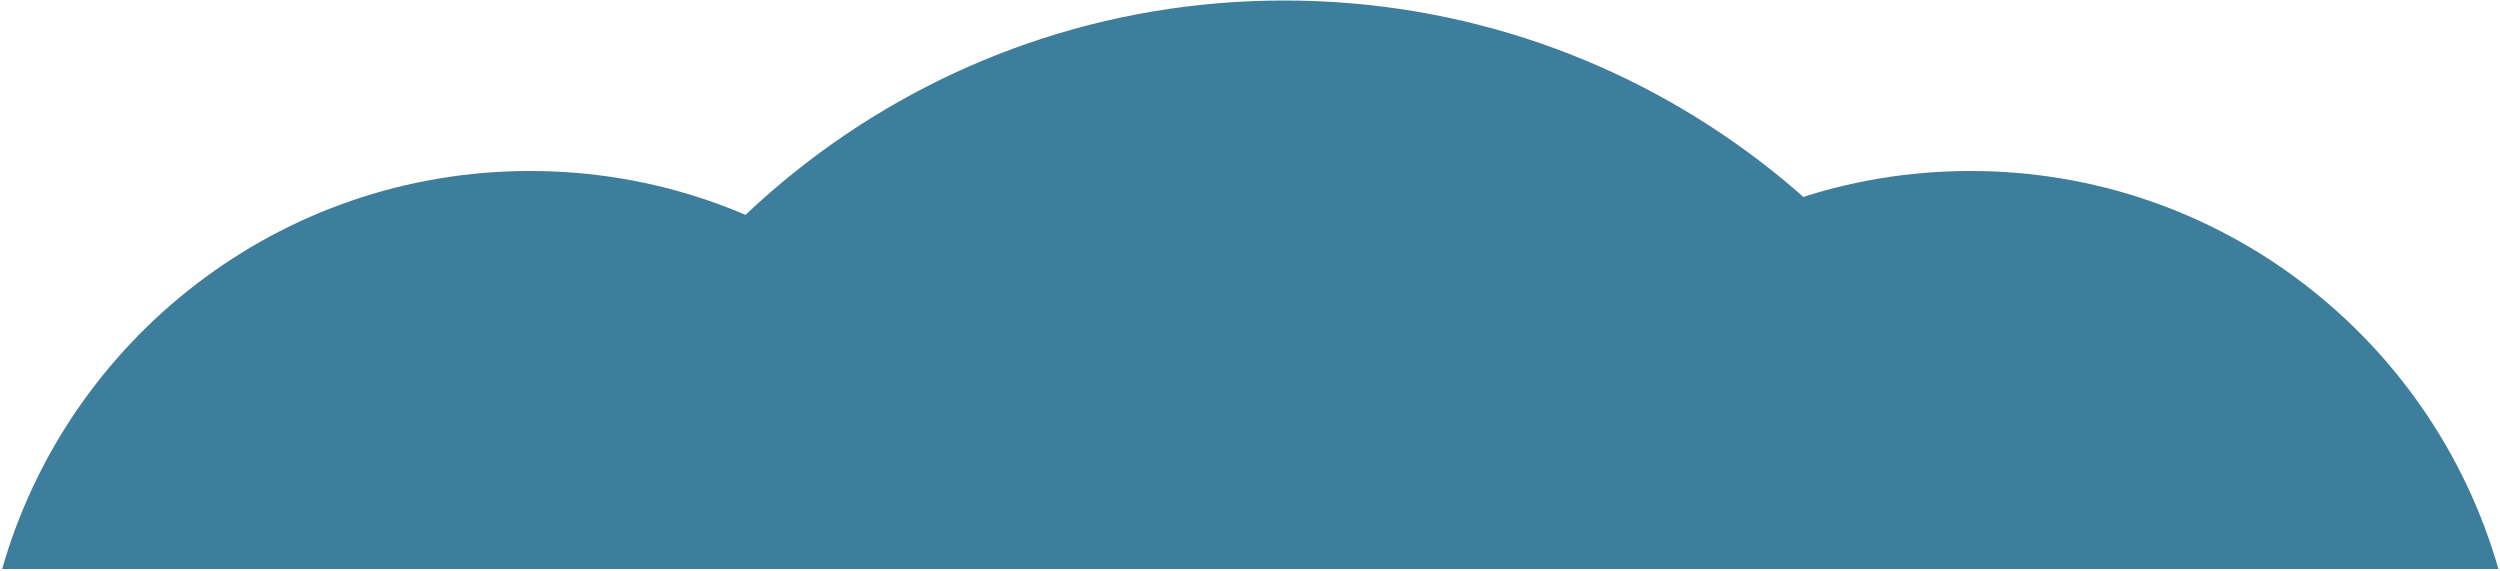 <svg width="815" height="186" viewBox="0 0 815 186" fill="none" xmlns="http://www.w3.org/2000/svg">
<path d="M172.81 55.74C91.04 55.74 22.08 110.58 0.7 185.49H344.93C323.55 110.59 254.58 55.74 172.81 55.74Z" fill="#3D7E9C"/>
<path d="M642.36 55.74C560.59 55.74 491.63 110.58 470.25 185.49H814.48C793.09 110.59 724.13 55.74 642.36 55.74Z" fill="#3D7E9C"/>
<path d="M418.66 0.16C301.86 0.16 203.35 78.5 172.82 185.5H664.51C633.96 78.5 535.46 0.16 418.66 0.16Z" fill="#3D7E9C"/>
</svg>

